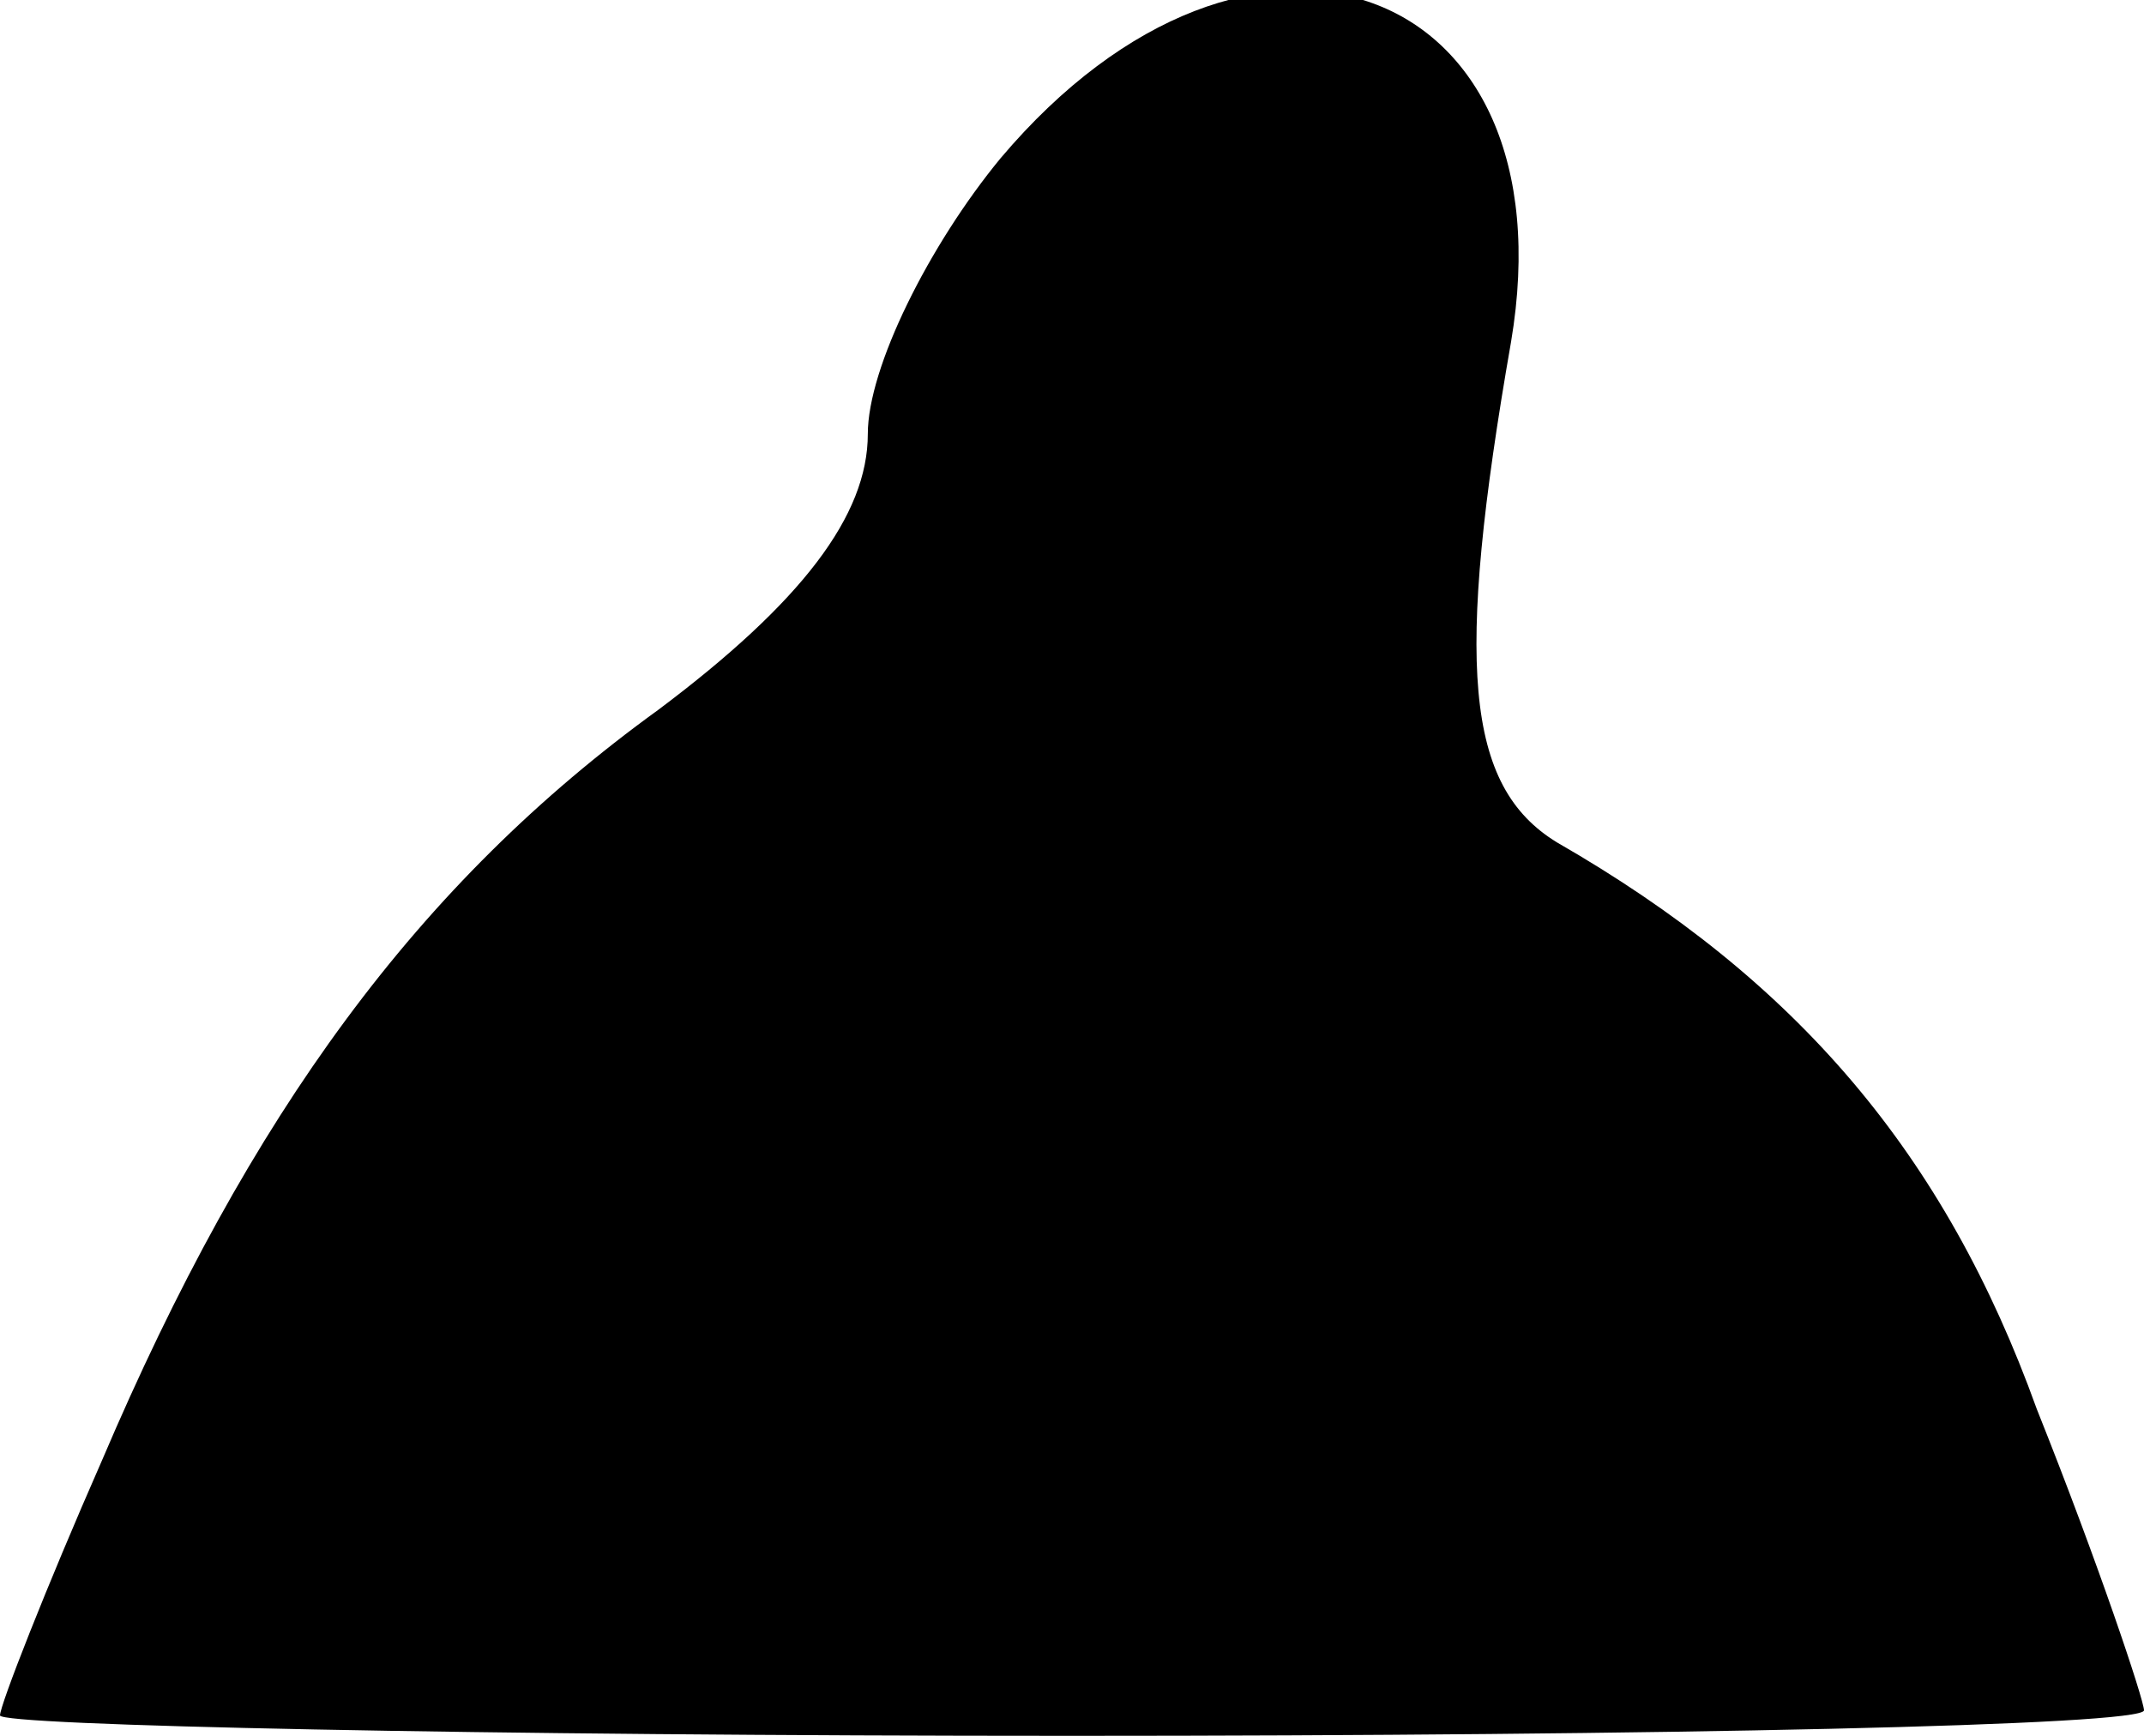 <?xml version="1.0" standalone="no"?>
<!DOCTYPE svg PUBLIC "-//W3C//DTD SVG 20010904//EN"
 "http://www.w3.org/TR/2001/REC-SVG-20010904/DTD/svg10.dtd">
<svg version="1.0" xmlns="http://www.w3.org/2000/svg"
 width="42pt" height="34pt" viewBox="0 0 42 34"
 preserveAspectRatio="xMidYMid meet">
<g transform="translate(0,34) scale(0.1,-0.1)"
fill="#000000" stroke="none">
<path fill="#000000" stroke="none" d="M196 309 c-14 -17 -26 -41 -26 -54 0
-16 -13 -33 -41 -54 -47 -34 -80 -79 -109 -147 -11 -25 -20 -48 -20 -50 0 -2
94 -4 210 -4 116 0 210 2 210 5 0 2 -9 29 -21 59 -18 50 -47 84 -94 111 -18
11 -20 35 -9 98 12 71 -51 94 -100 36z"/>
</g>
</svg>
